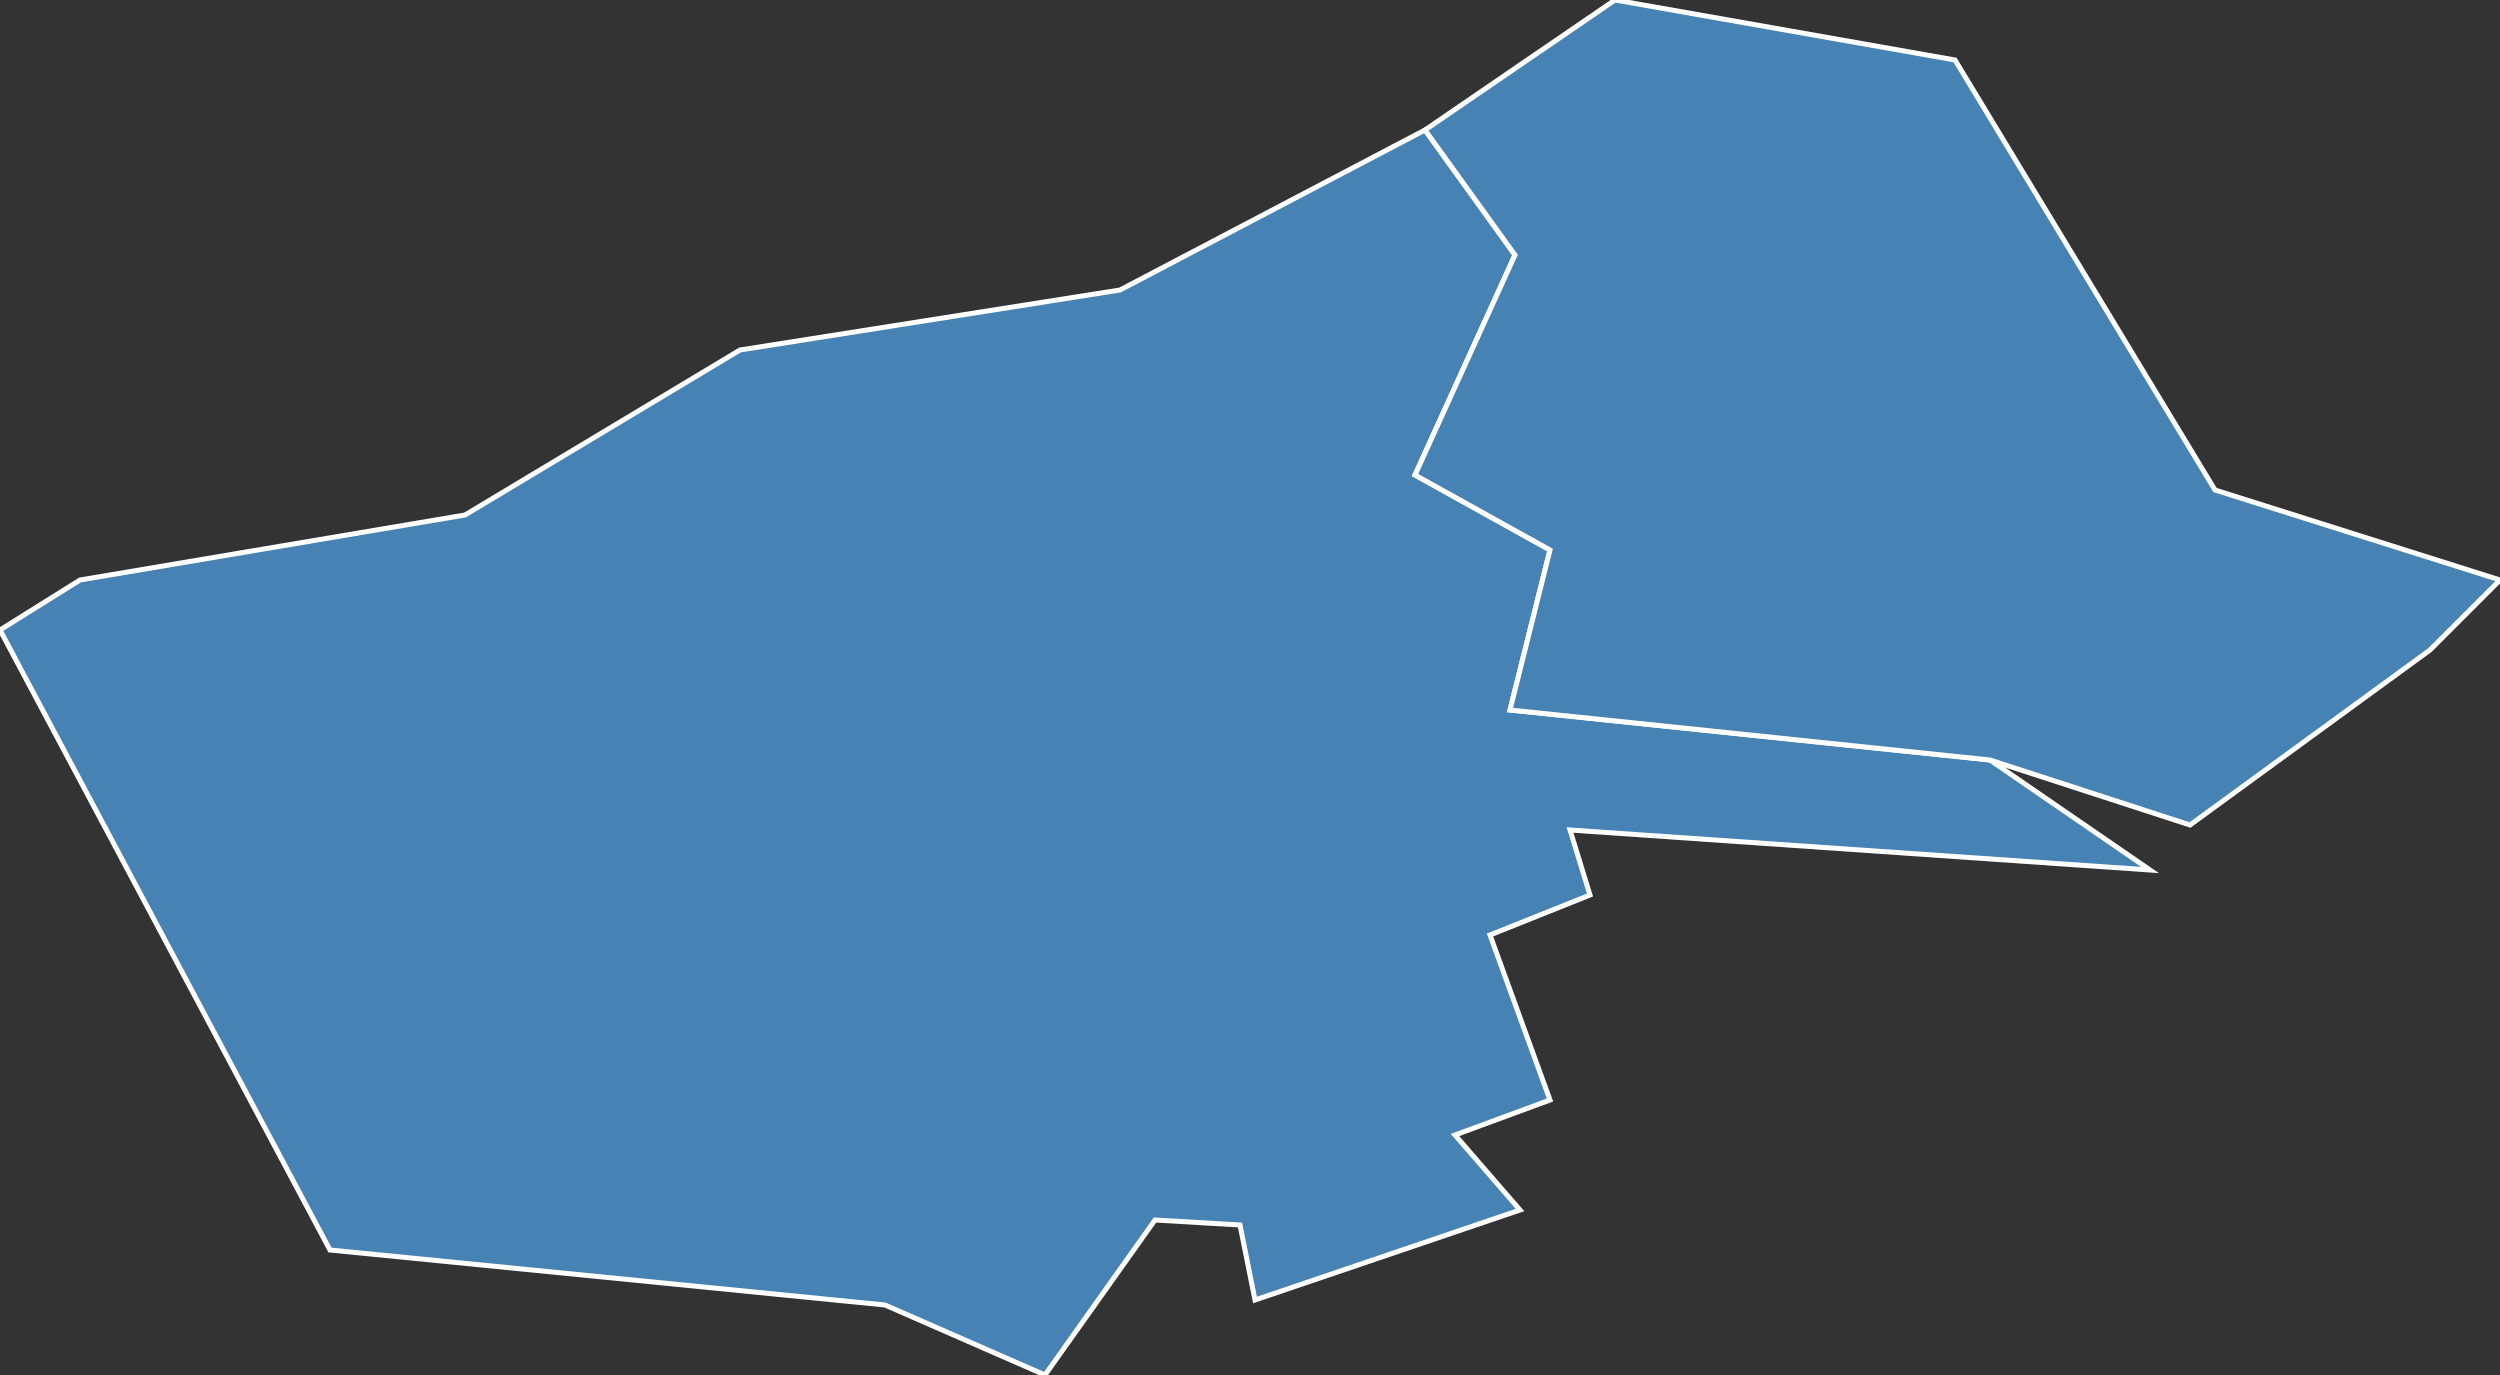<?xml version="1.0" encoding="utf-8"?>
<svg version="1.1" id="svgmap" xmlns="http://www.w3.org/2000/svg" xmlns:xlink="http://www.w3.org/1999/xlink" x="0px" y="0px" width="100%" height="100%" viewBox="0 0 500 275">
<rect x="0" y="0" width="500" height="275" fill="#333333" stroke="none"/>
<polygon points="66,250 0,126 16,116 93,103 148,70 224,58 285,26 303,51 283,95 310,110 302,142 398,152 430,174 314,166 318,179 298,187 310,220 291,227 304,242 251,260 248,245 231,244 209,275 177,261 66,250" id="42044" class="commune" fill="steelblue" stroke-width="1" stroke="white" geotype="commune" geoname="Chambon-Feugerolles" code_insee="42044" code_canton="4215"/><polygon points="500,116 486,130 438,165 398,152 302,142 310,110 283,95 303,51 285,26 323,0 391,12 443,98 500,116" id="42183" class="commune" fill="steelblue" stroke-width="1" stroke="white" geotype="commune" geoname="Ricamarie" code_insee="42183" code_canton="4215"/></svg>